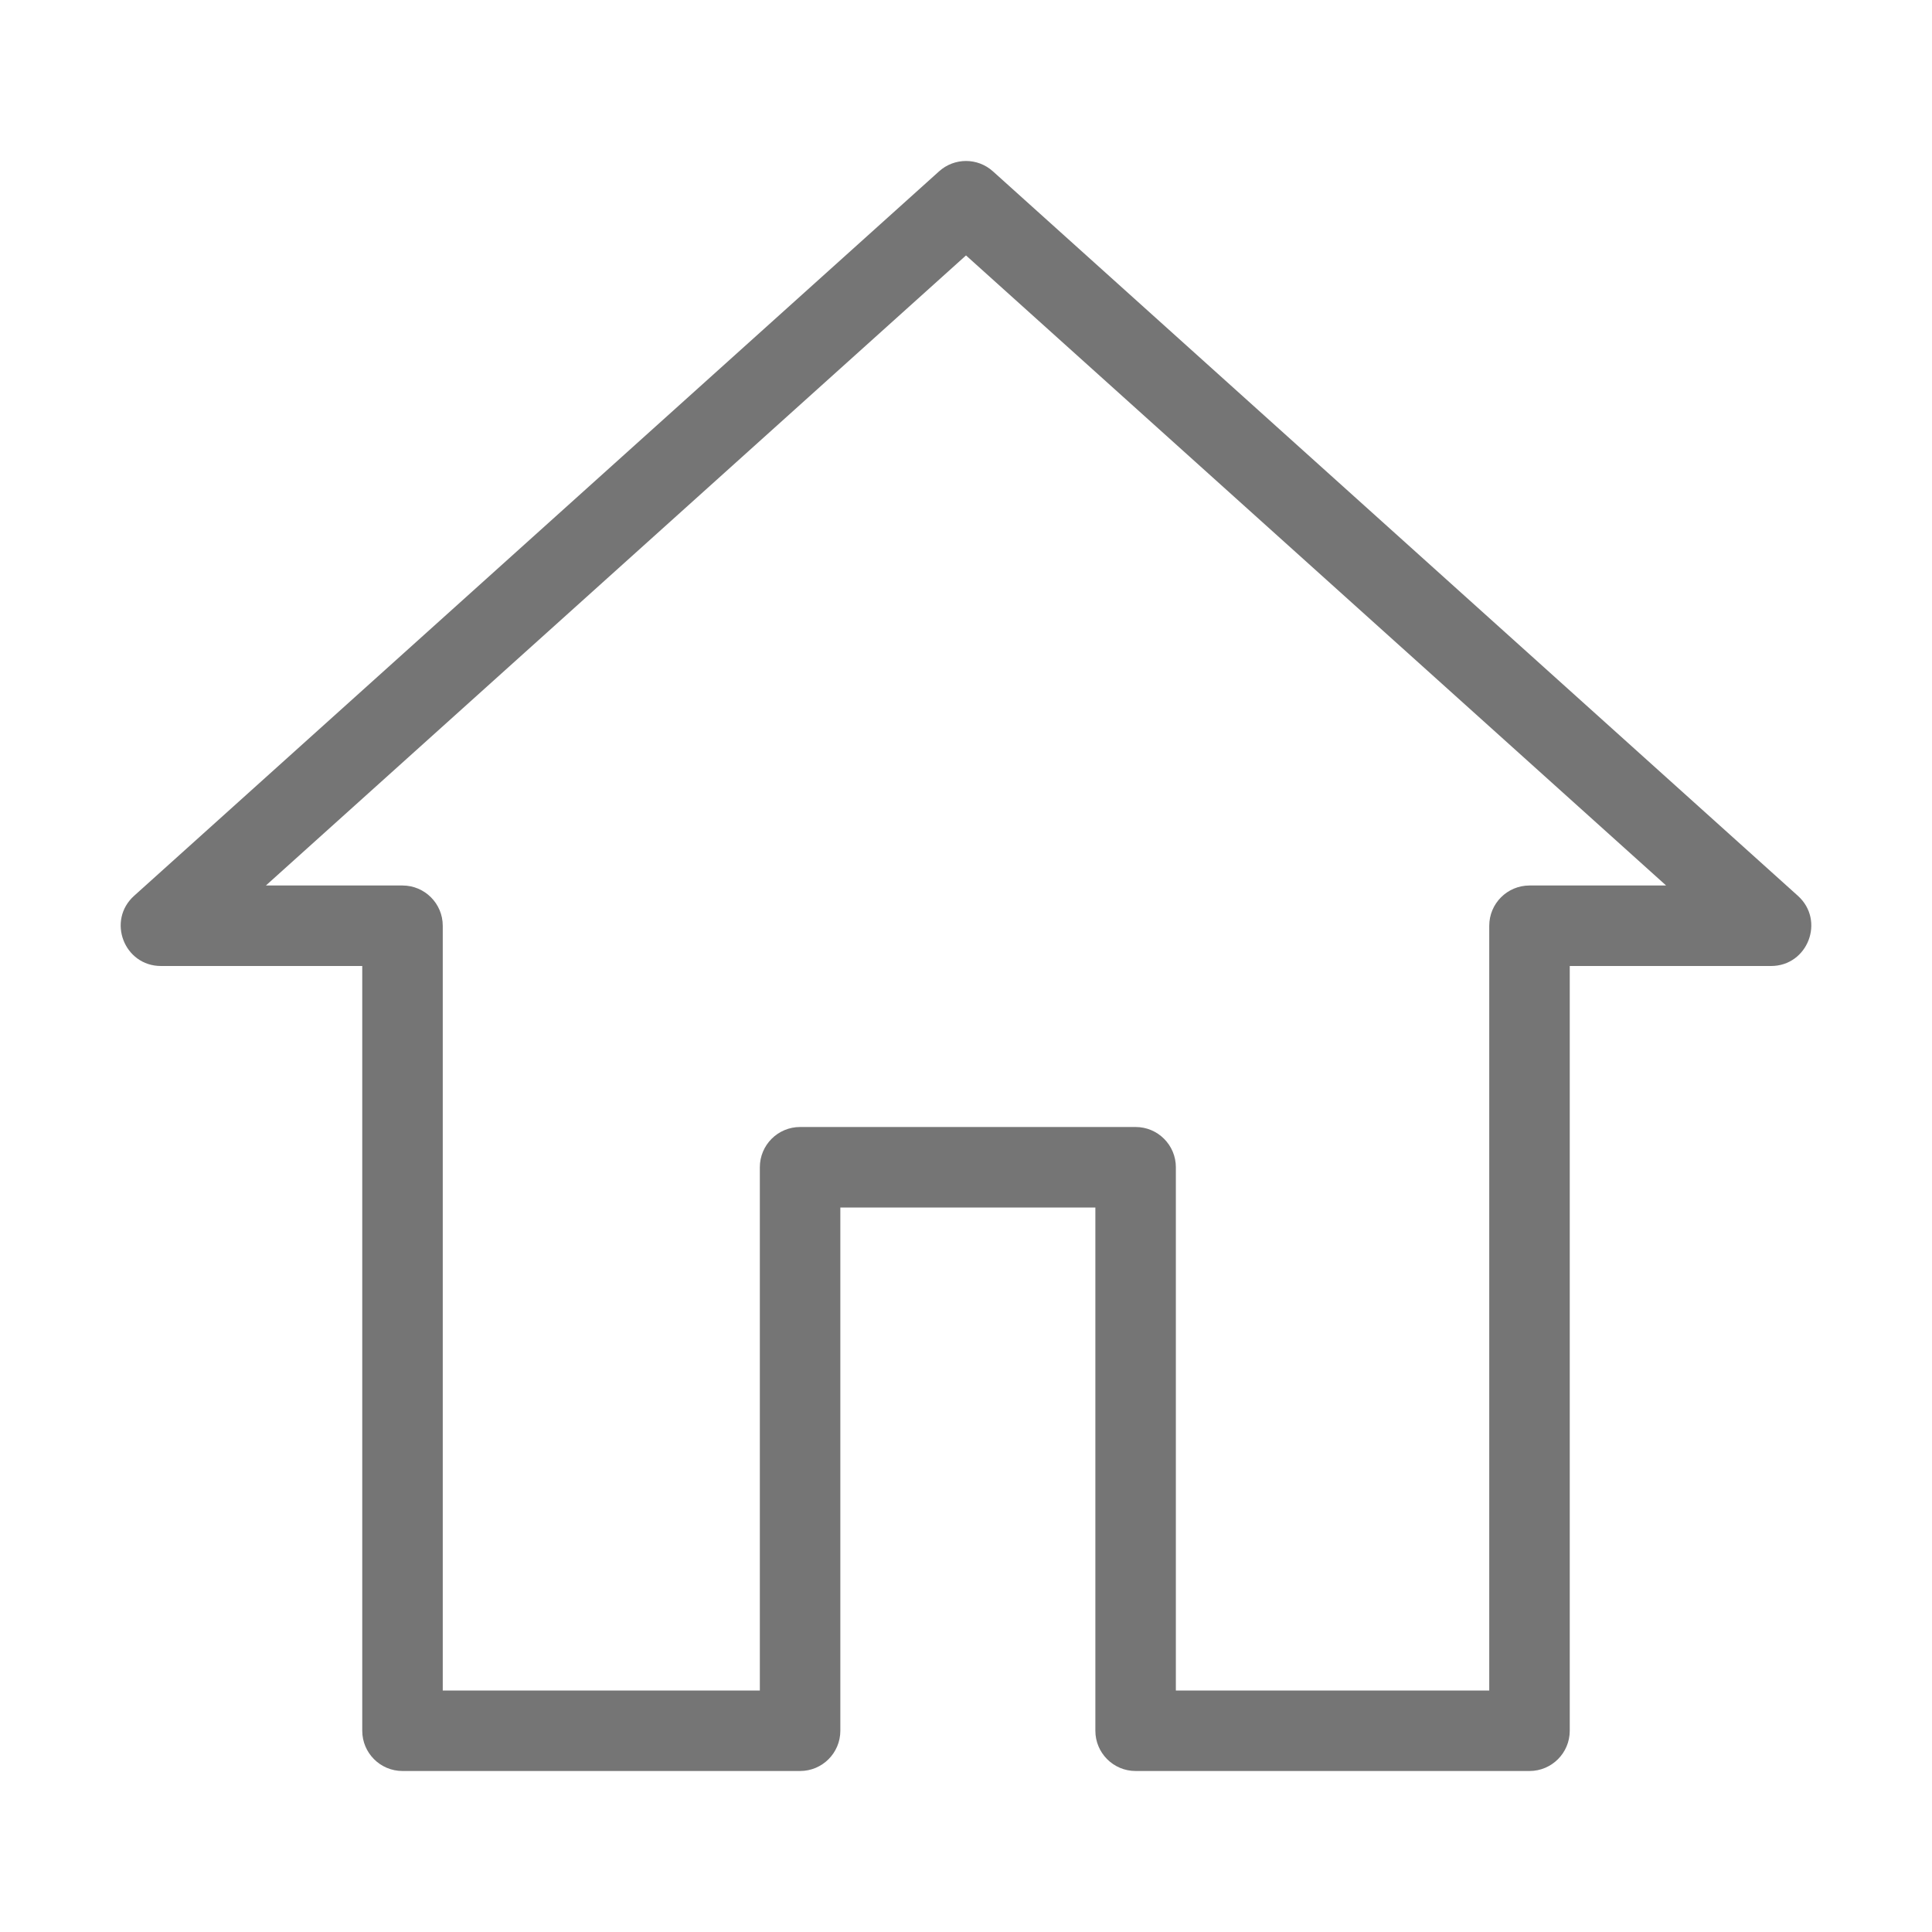 <svg xmlns="http://www.w3.org/2000/svg" width="24" height="24" viewBox="0 0 24 24">
  <path fill="#757575" d="M9.439,21 L9.439,14.5 C9.439,14.224 9.663,14 9.939,14 L14.107,14 C14.383,14 14.607,14.224 14.607,14.5 L14.607,21 L18.5,21 L18.5,11.5 C18.5,11.224 18.724,11 19,11 L20.697,11 L12,3.173 L3.303,11 L5,11 C5.276,11 5.5,11.224 5.5,11.5 L5.5,21 L9.439,21 Z M10.439,15 L10.439,21.5 C10.439,21.776 10.215,22 9.939,22 L5,22 C4.724,22 4.5,21.776 4.5,21.5 L4.5,12 L2,12 C1.542,12 1.325,11.435 1.666,11.128 L11.666,2.128 C11.856,1.957 12.144,1.957 12.334,2.128 L22.334,11.128 C22.675,11.435 22.458,12 22,12 L19.5,12 L19.5,21.5 C19.5,21.776 19.276,22 19,22 L14.107,22 C13.831,22 13.607,21.776 13.607,21.5 L13.607,15 L10.439,15 Z"/>
</svg>
